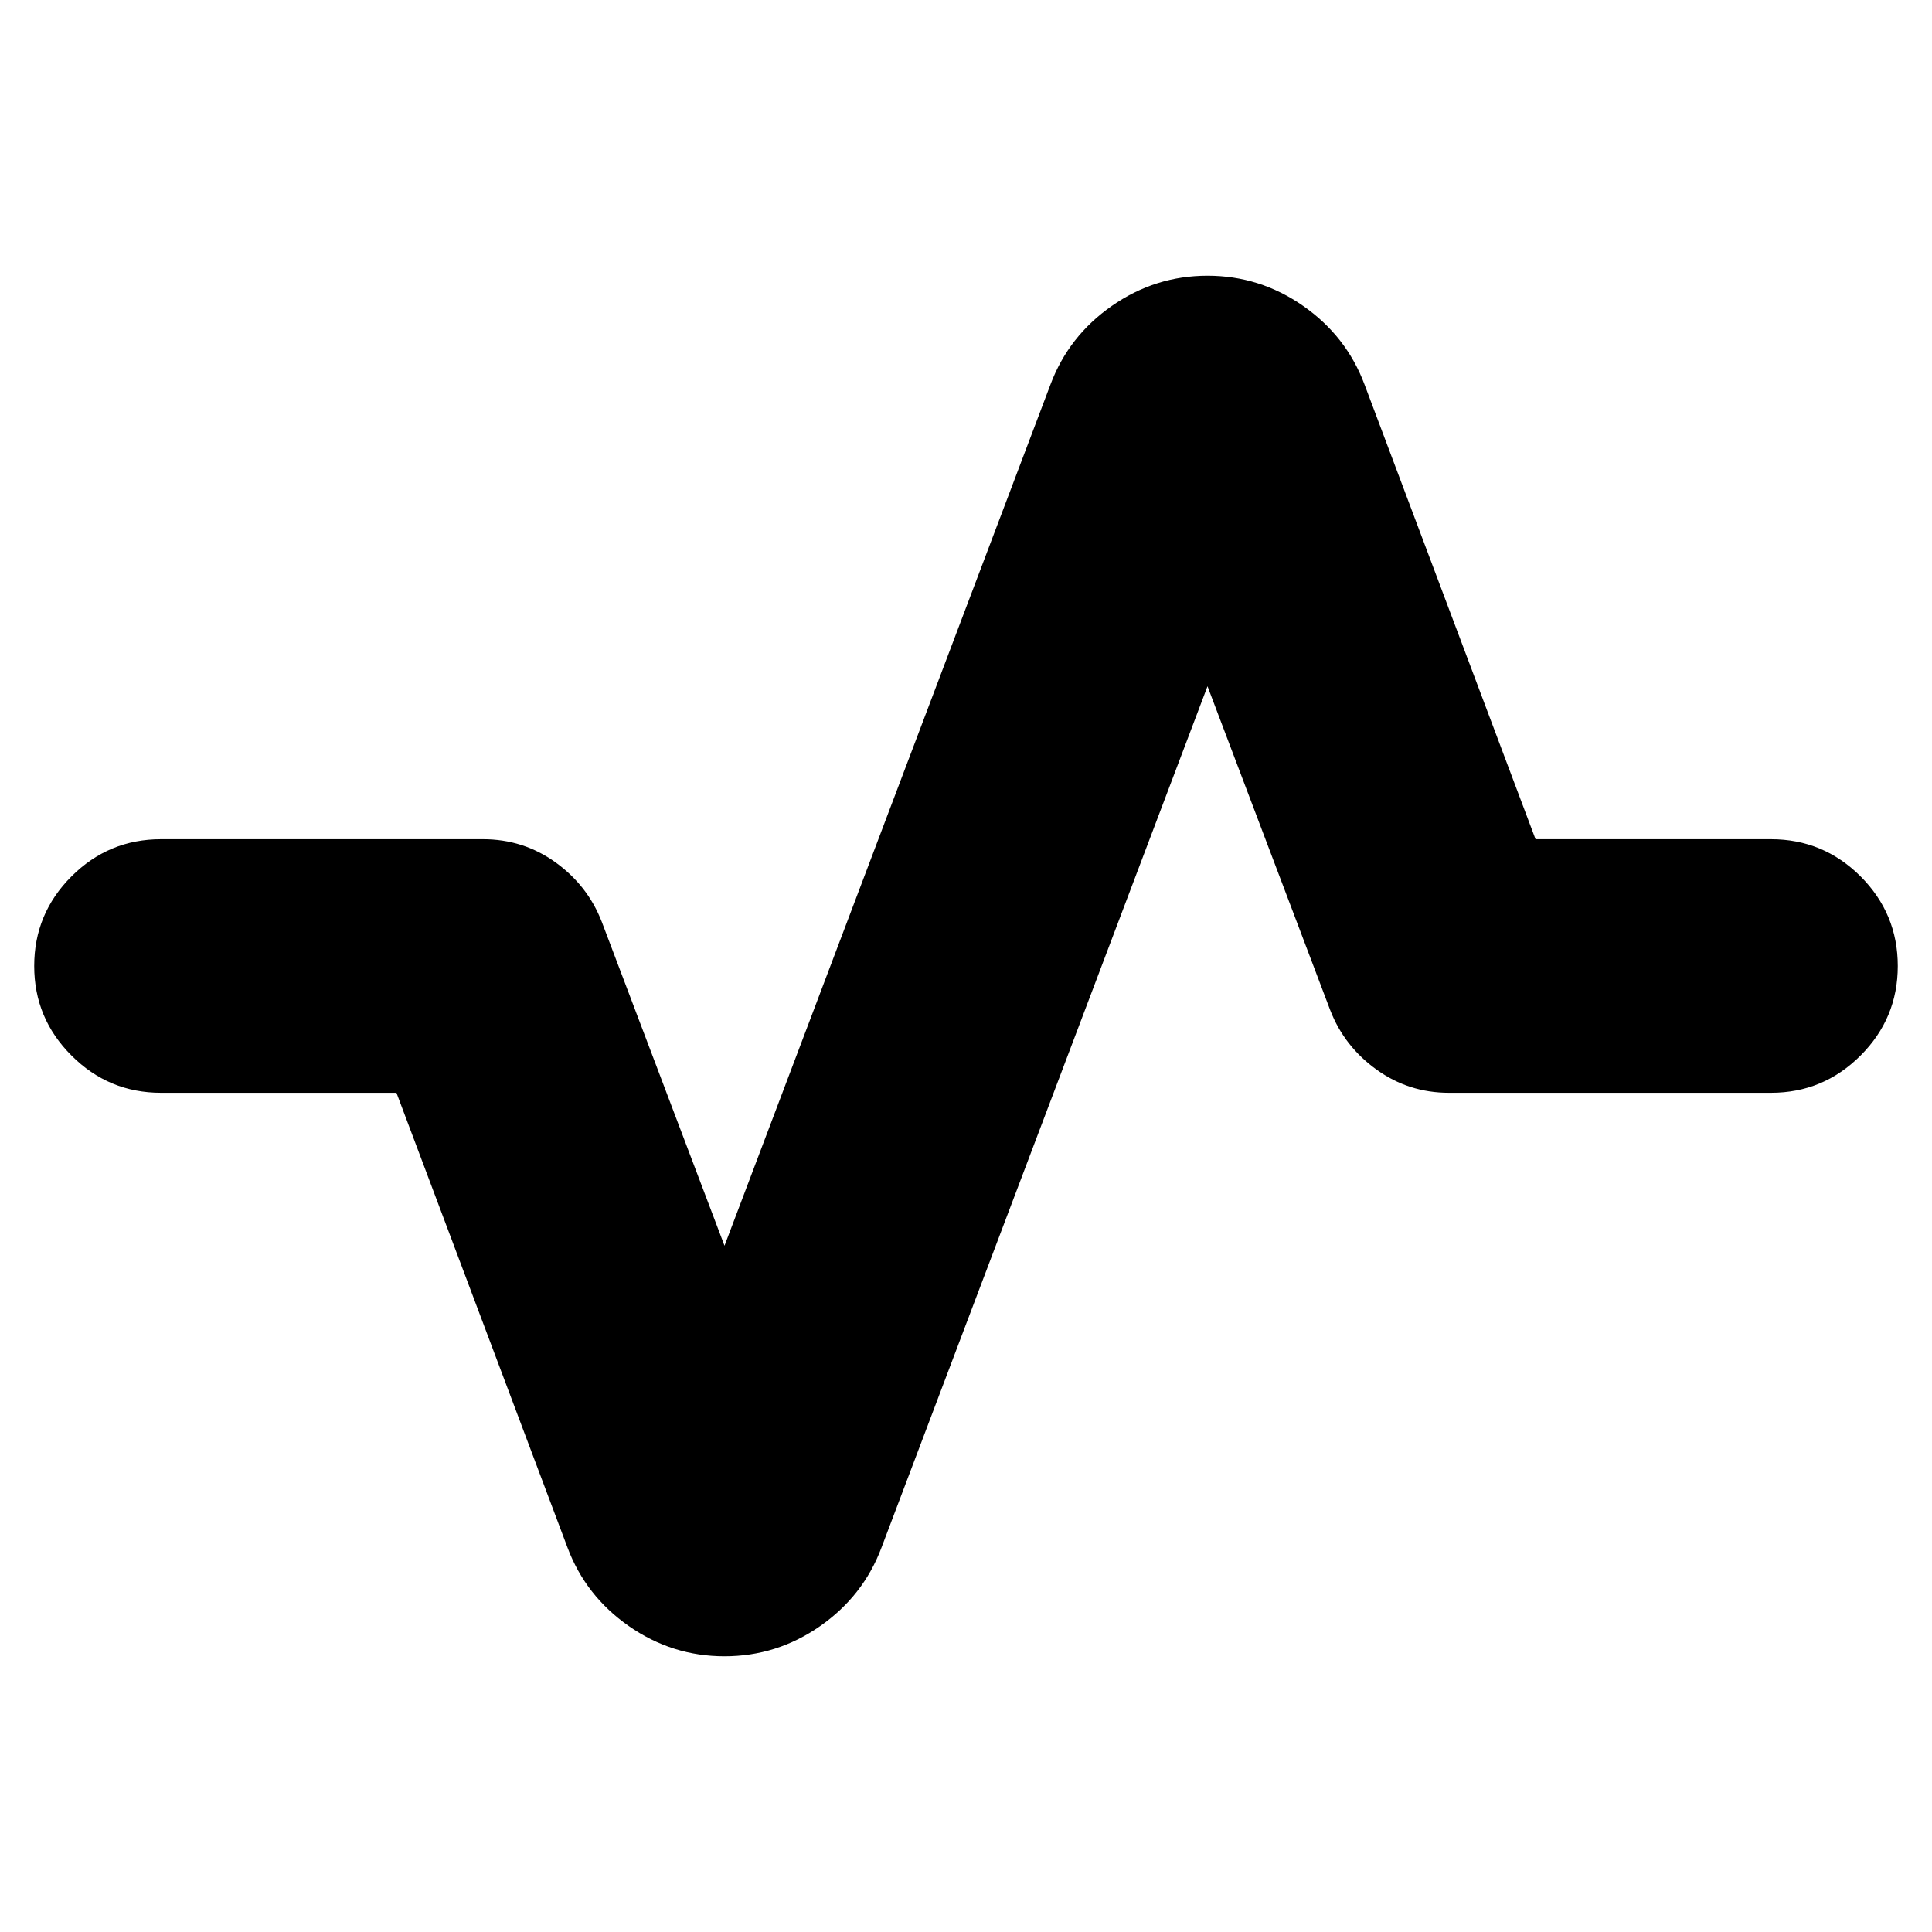 <svg xmlns="http://www.w3.org/2000/svg" height="24" width="24"><path d="M9 20.575q-.65 0-1.188-.375-.537-.375-.762-.975l-2.125-5.65H2q-.65 0-1.112-.463Q.425 12.65.425 12q0-.65.463-1.113.462-.462 1.112-.462h4q.5 0 .9.287.4.288.575.738L9 15.475l4.05-10.7q.225-.6.762-.975.538-.375 1.188-.375.65 0 1.188.375.537.375.762.975l2.125 5.65H22q.65 0 1.113.462.462.463.462 1.113 0 .65-.462 1.112-.463.463-1.113.463h-4q-.5 0-.9-.288-.4-.287-.575-.737L15 8.525l-4.05 10.7q-.225.6-.762.975-.538.375-1.188.375Z"/></svg>